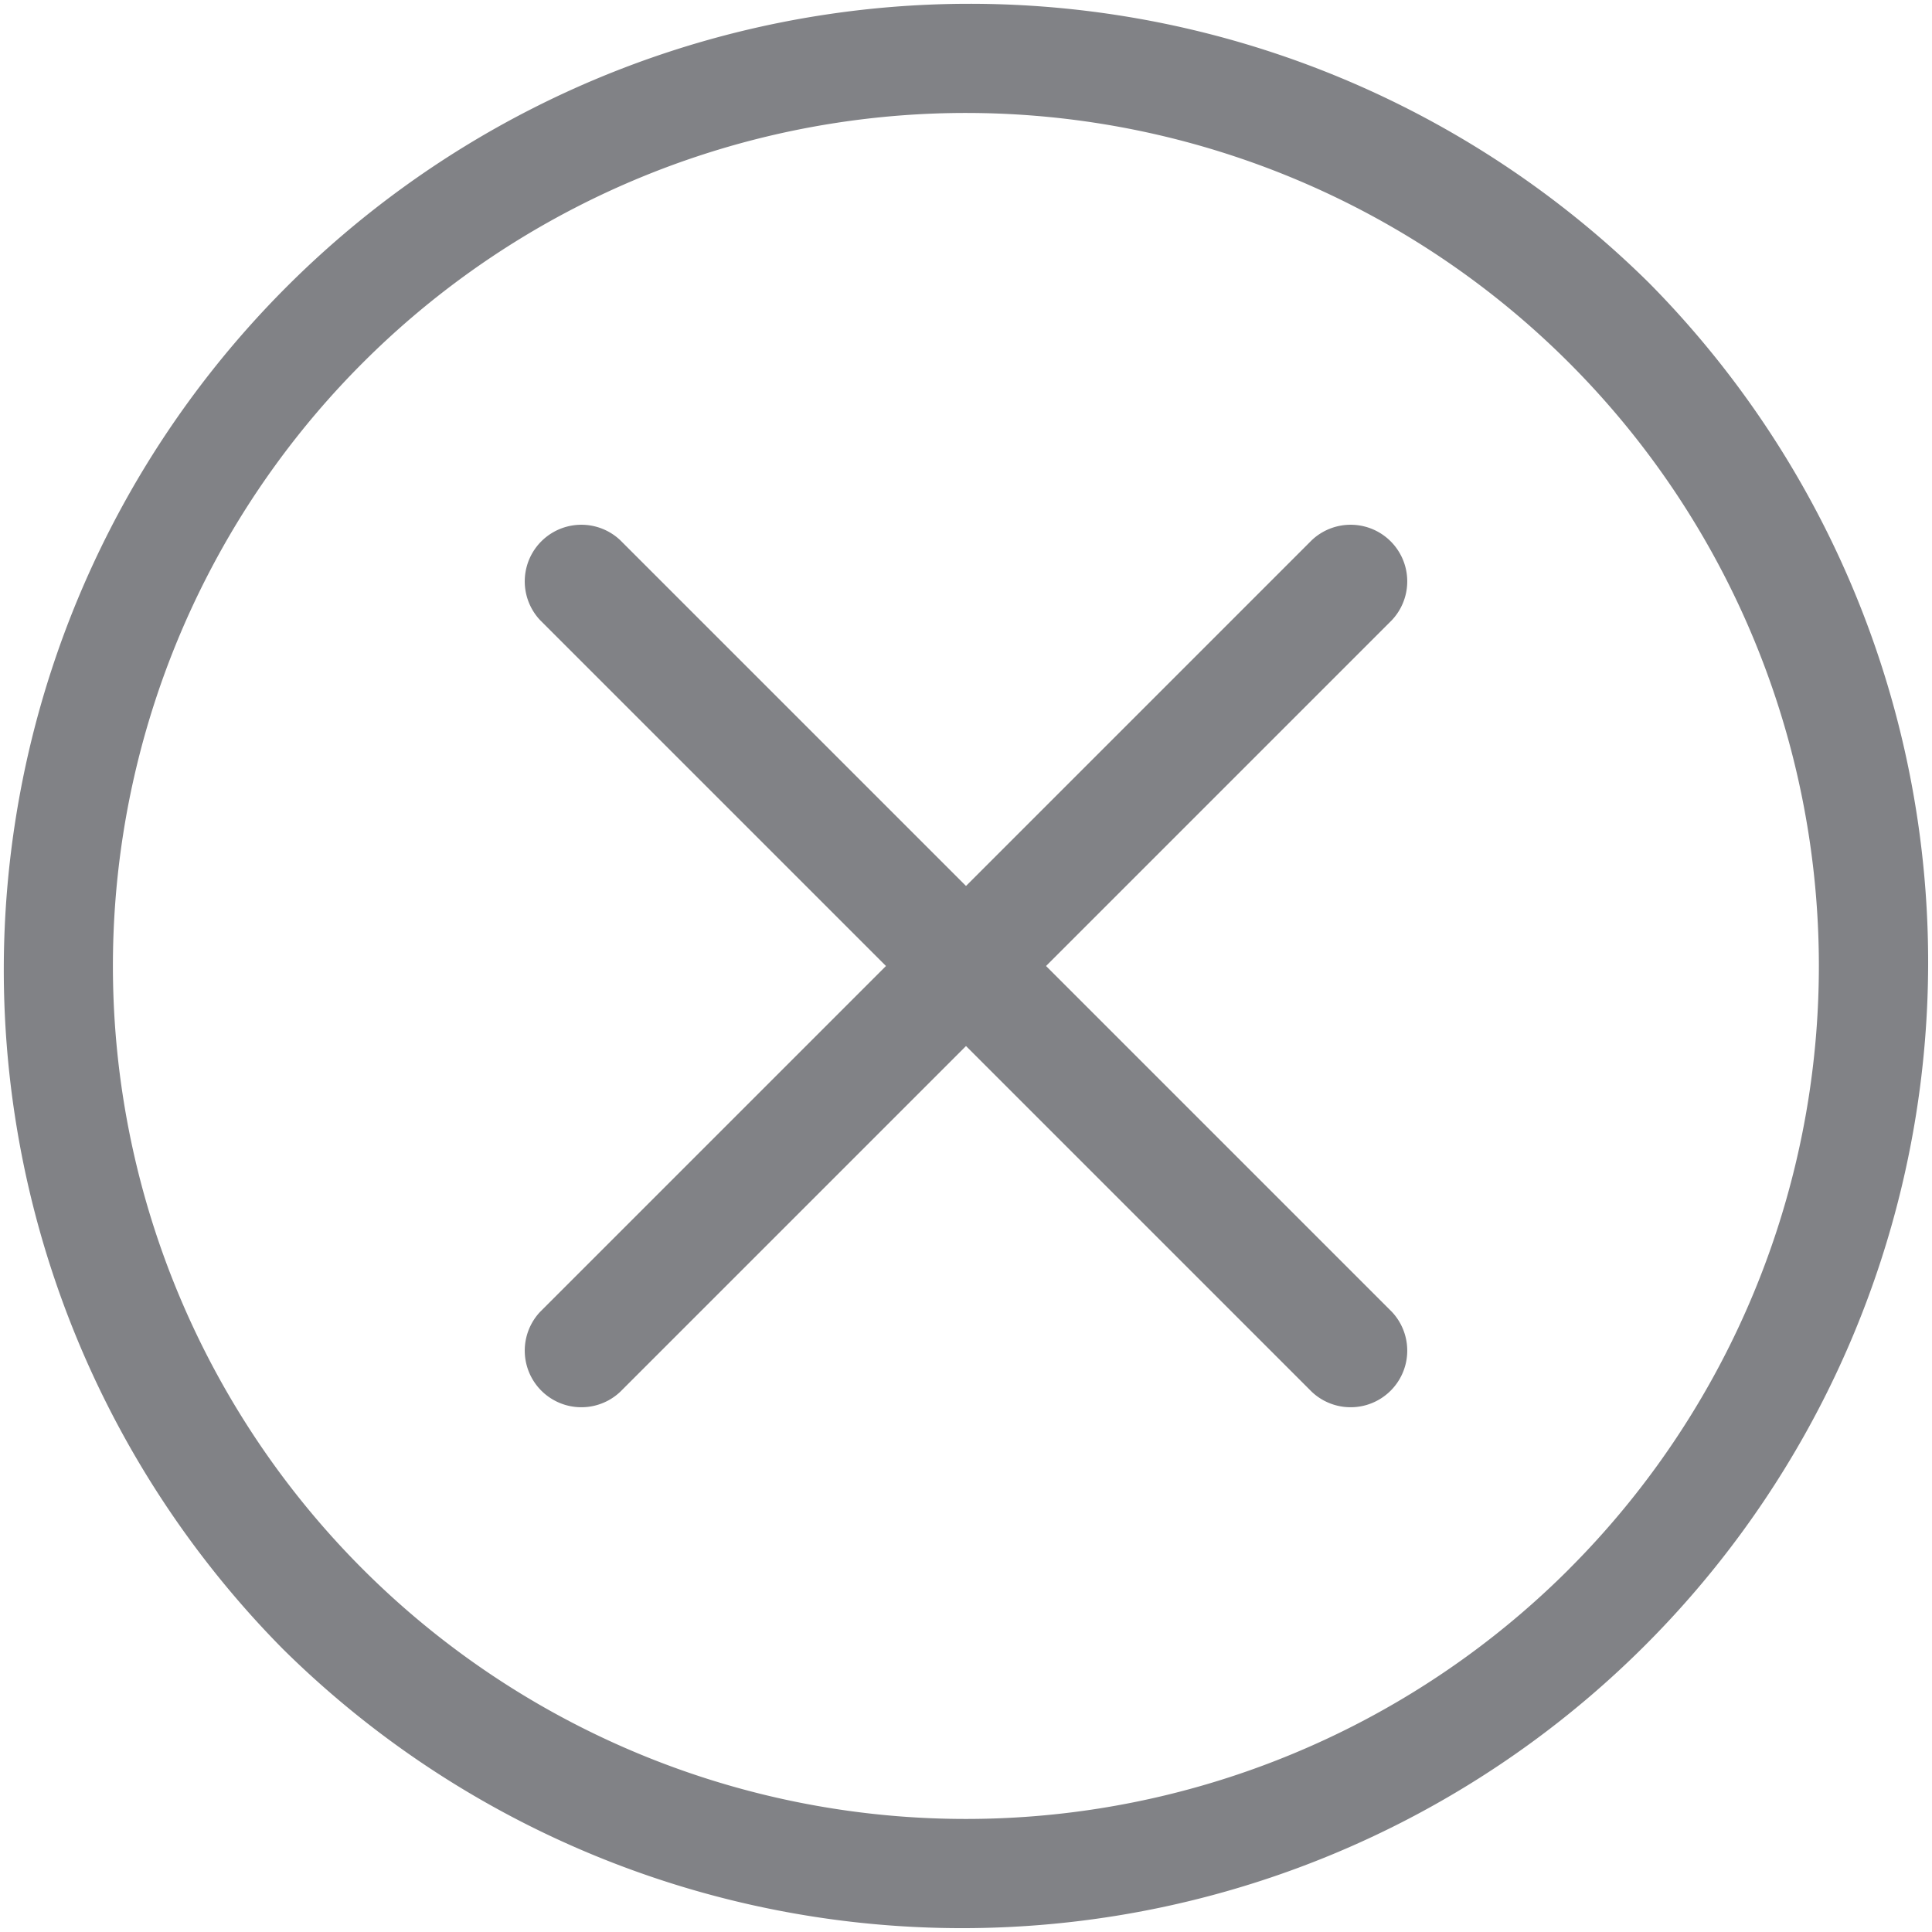 <svg id="close" xmlns="http://www.w3.org/2000/svg" width="35.148" height="35.148" viewBox="0 0 35.148 35.148">
  <g id="Group_9859" data-name="Group 9859" transform="translate(0)">
    <g id="Group_9858" data-name="Group 9858">
      <path id="Path_2482" data-name="Path 2482" d="M30,5.147A17.574,17.574,0,0,0,5.147,30,17.574,17.574,0,0,0,30,5.147Zm-1.456,23.4A15.515,15.515,0,0,1,6.6,6.6,15.515,15.515,0,1,1,28.545,28.545Z" transform="translate(0)" fill="#818286"/>
    </g>
  </g>
  <g id="Group_9861" data-name="Group 9861" transform="translate(9.525 9.525)">
    <g id="Group_9860" data-name="Group 9860">
      <path id="Path_2483" data-name="Path 2483" d="M154.549,153.094l-6.291-6.291,6.291-6.291a1.03,1.03,0,0,0-1.456-1.456l-6.291,6.291-6.291-6.291a1.03,1.03,0,0,0-1.456,1.456l6.291,6.291-6.291,6.291a1.03,1.03,0,0,0,1.456,1.456l6.291-6.291,6.291,6.291a1.03,1.03,0,0,0,1.456-1.456Z" transform="translate(-138.753 -138.754)" fill="#818286"/>
    </g>
  </g>
</svg>
